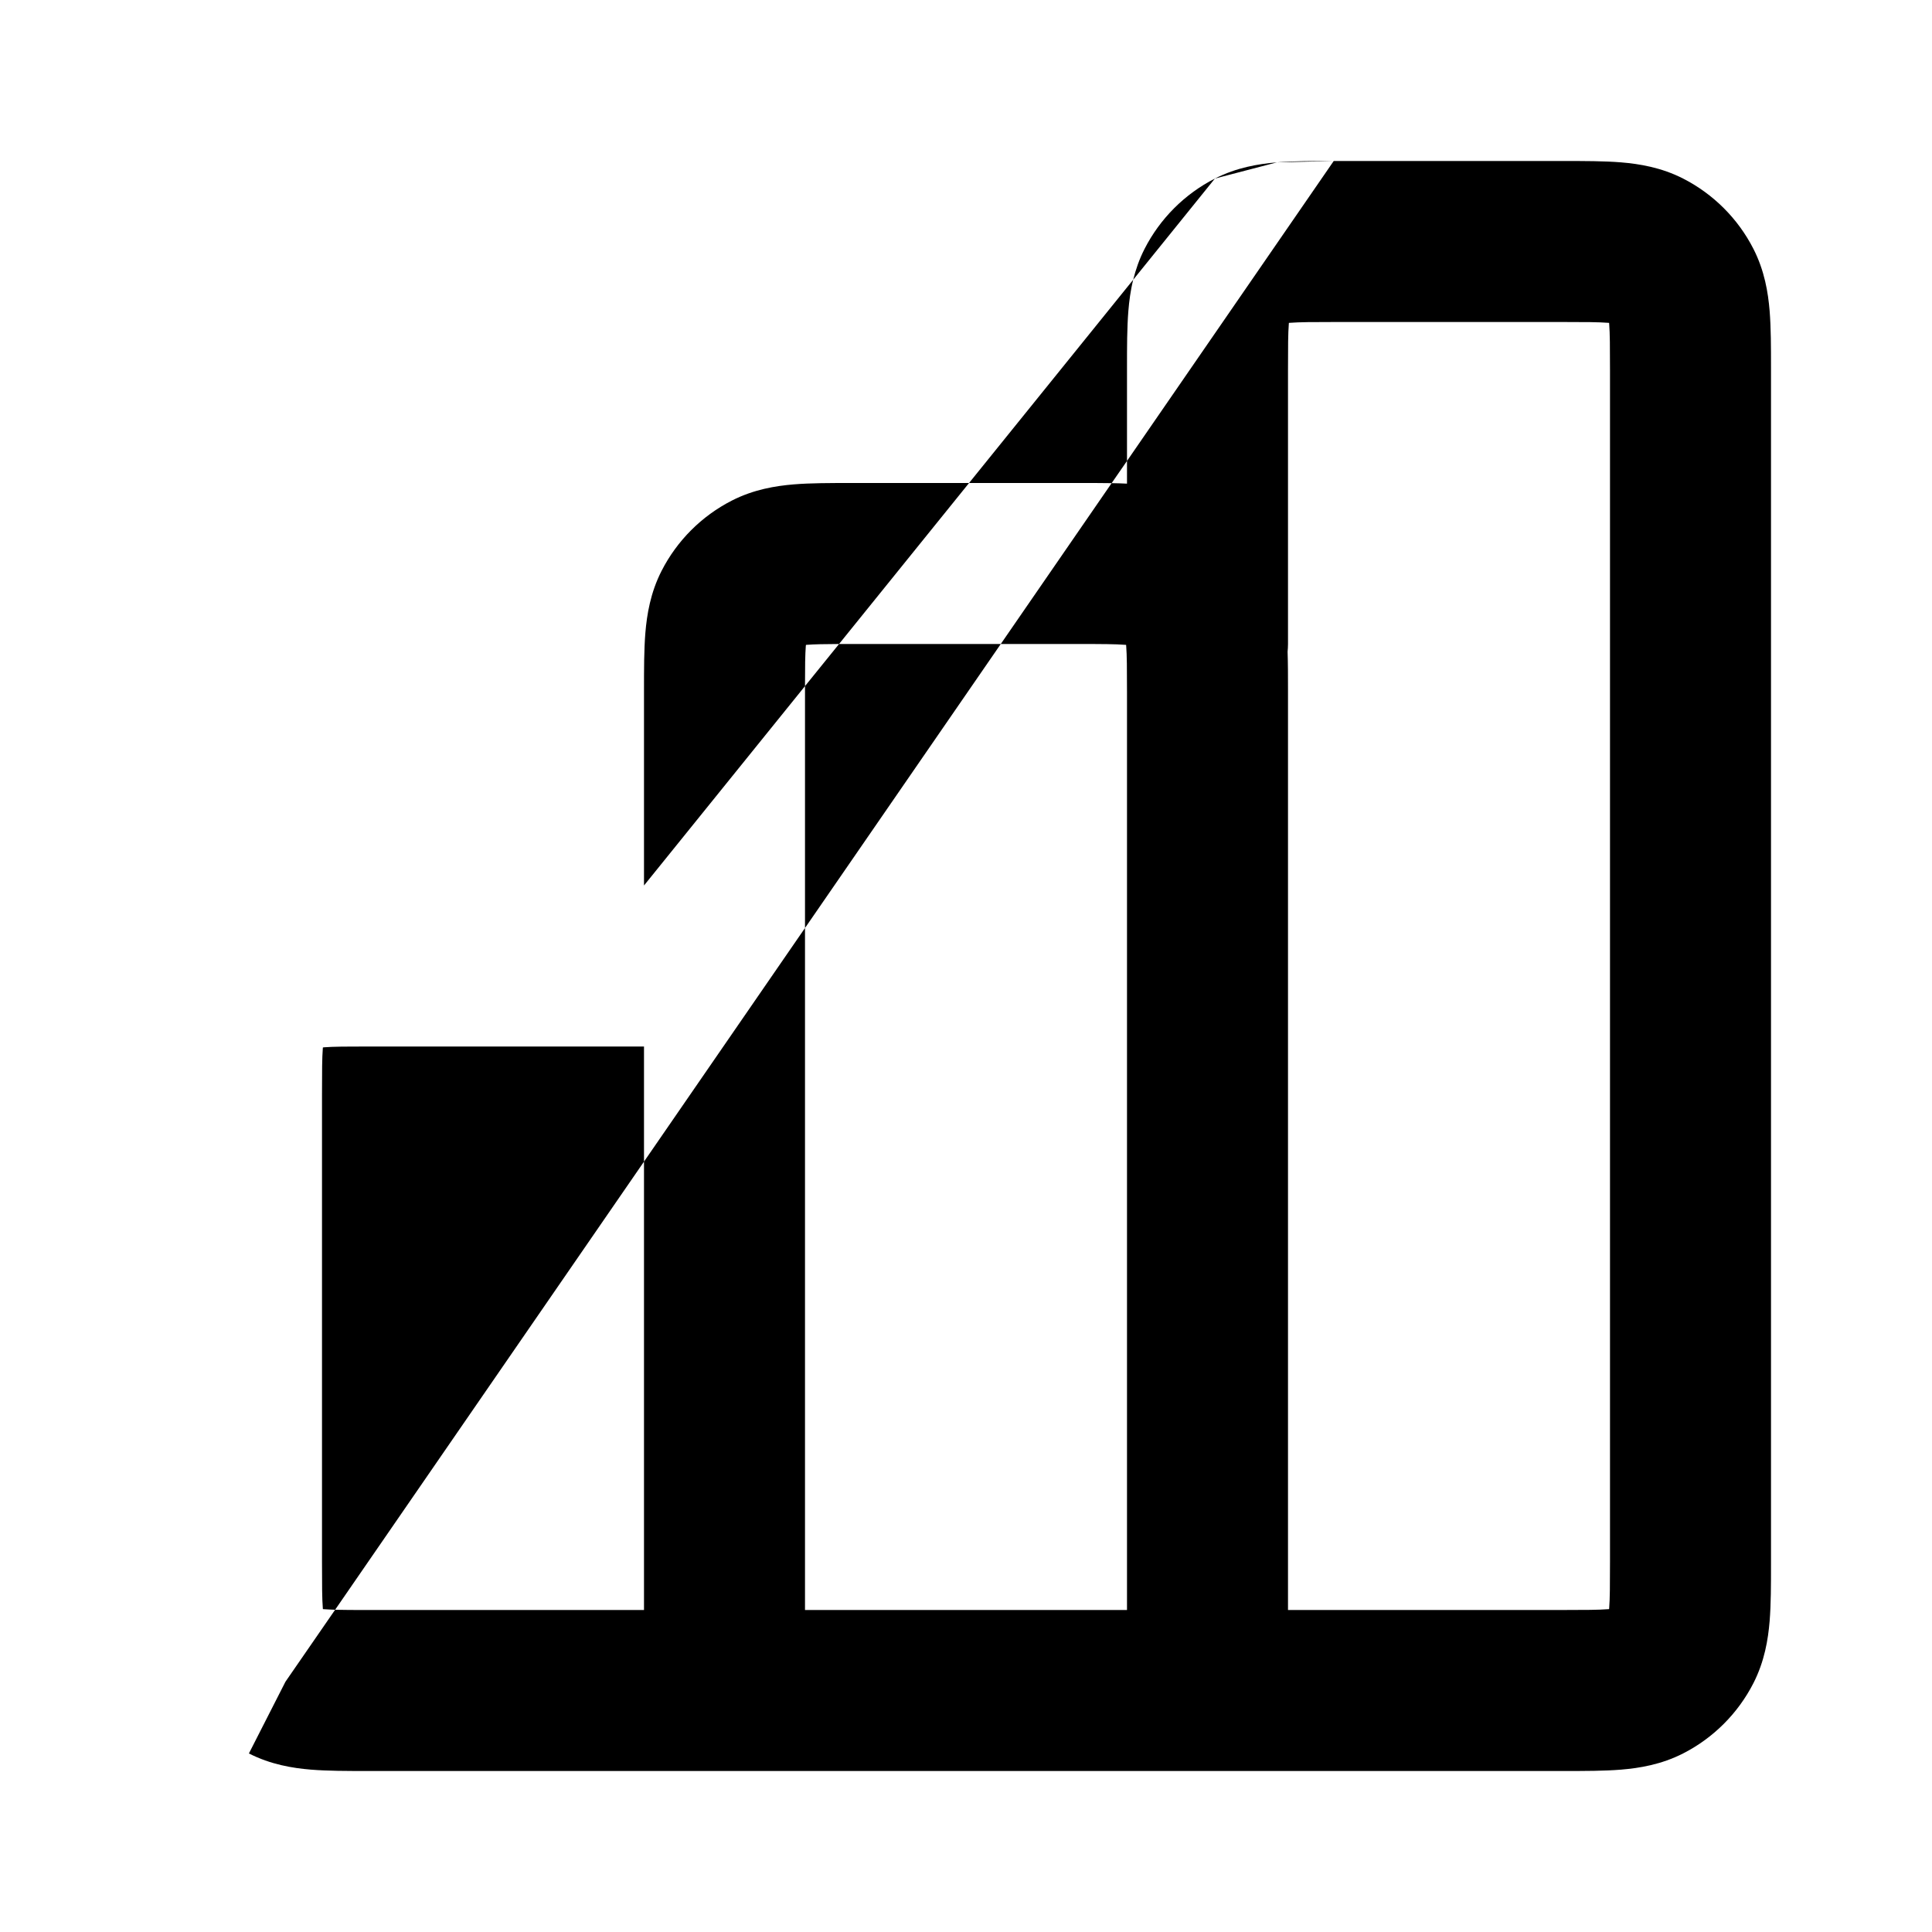 <svg xmlns="http://www.w3.org/2000/svg" width="24" height="24" viewBox="0 0 24 24">
  <defs/>
  <path d="M16.568,2 L19.432,2 C19.684,2 19.93,2 20.138,2.017 C20.367,2.036 20.637,2.08 20.908,2.218 C21.284,2.41 21.59,2.716 21.782,3.092 C21.92,3.363 21.964,3.633 21.983,3.862 C22,4.07 22,4.316 22,4.568 L22,19.432 C22,19.684 22,19.93 21.983,20.138 C21.964,20.367 21.92,20.637 21.782,20.908 C21.59,21.284 21.284,21.59 20.908,21.782 C20.637,21.92 20.367,21.964 20.138,21.983 C19.931,22 19.687,22 19.436,22 L19.432,22 L4.568,22 L4.564,22 C4.313,22 4.069,22 3.862,21.983 C3.633,21.964 3.363,21.92 3.092,21.782 L3.546,20.891 L4.163,19.997 C4.267,20 4.404,20 4.6,20 L8,20 L8,14.43 L10,11.528 L10,20 L14,20 L14,8.6 C14,8.303 13.999,8.141 13.99,8.025 C13.989,8.02 13.989,8.016 13.989,8.011 C13.984,8.011 13.98,8.011 13.975,8.01 C13.859,8.001 13.696,8 13.4,8 L12.432,8 L13.809,6.002 C13.875,6.003 13.939,6.005 14,6.008 L14,5.726 Z M16.011,4.011 C16.011,4.016 16.011,4.02 16.01,4.025 C16.001,4.141 16,4.303 16,4.6 L16,8 C16,8.032 15.998,8.064 15.995,8.096 C16,8.242 16,8.399 16,8.558 L16,20 L19.4,20 C19.697,20 19.859,19.999 19.975,19.99 C19.98,19.989 19.984,19.989 19.989,19.989 C19.989,19.984 19.989,19.98 19.99,19.975 C19.999,19.859 20,19.697 20,19.4 L20,4.6 C20,4.303 19.999,4.141 19.99,4.025 C19.989,4.02 19.989,4.016 19.989,4.011 C19.984,4.011 19.98,4.011 19.975,4.01 C19.859,4.001 19.697,4 19.4,4 L16.6,4 C16.303,4 16.141,4.001 16.025,4.01 C16.02,4.011 16.016,4.011 16.011,4.011 Z M8,14.43 L4.163,19.997 C4.109,19.995 4.064,19.993 4.025,19.99 C4.02,19.989 4.016,19.989 4.011,19.989 C4.011,19.984 4.011,19.98 4.01,19.975 C4.001,19.859 4,19.697 4,19.4 L4,13.6 C4,13.304 4.001,13.141 4.01,13.025 C4.011,13.02 4.011,13.016 4.011,13.012 C4.016,13.011 4.02,13.011 4.025,13.01 C4.141,13.001 4.303,13 4.6,13 L8,13 L8,14.43 Z M8,11 L8,8.568 C8,8.316 8,8.07 8.017,7.862 C8.036,7.633 8.08,7.363 8.218,7.092 C8.41,6.716 8.716,6.41 9.092,6.218 C9.363,6.08 9.633,6.036 9.862,6.017 C10.07,6 10.316,6 10.568,6 L12.038,6 L10.423,8 C10.234,8.001 10.116,8.003 10.025,8.01 C10.02,8.011 10.016,8.011 10.012,8.011 C10.011,8.016 10.011,8.02 10.01,8.025 C10.002,8.131 10,8.275 10,8.523 Z M12.432,8 L10,11.528 L10,8.6 L10,8.523 L10.423,8 C10.476,8 10.535,8 10.6,8 L12.432,8 Z M14,5.726 L13.809,6.002 C13.688,6 13.561,6 13.432,6 L12.038,6 L14.077,3.475 C14.043,3.611 14.027,3.742 14.017,3.862 C14,4.07 14,4.316 14,4.568 L14,5.726 Z M14.218,3.092 C14.41,2.716 14.716,2.41 15.092,2.218 L14.077,3.475 C14.108,3.351 14.152,3.221 14.218,3.092 Z M15.862,2.017 L15.092,2.218 C15.363,2.08 15.633,2.036 15.862,2.017 Z M15.862,2.017 C16.07,2 16.316,2 16.568,2 L15.862,2.017 Z"/>
</svg>

